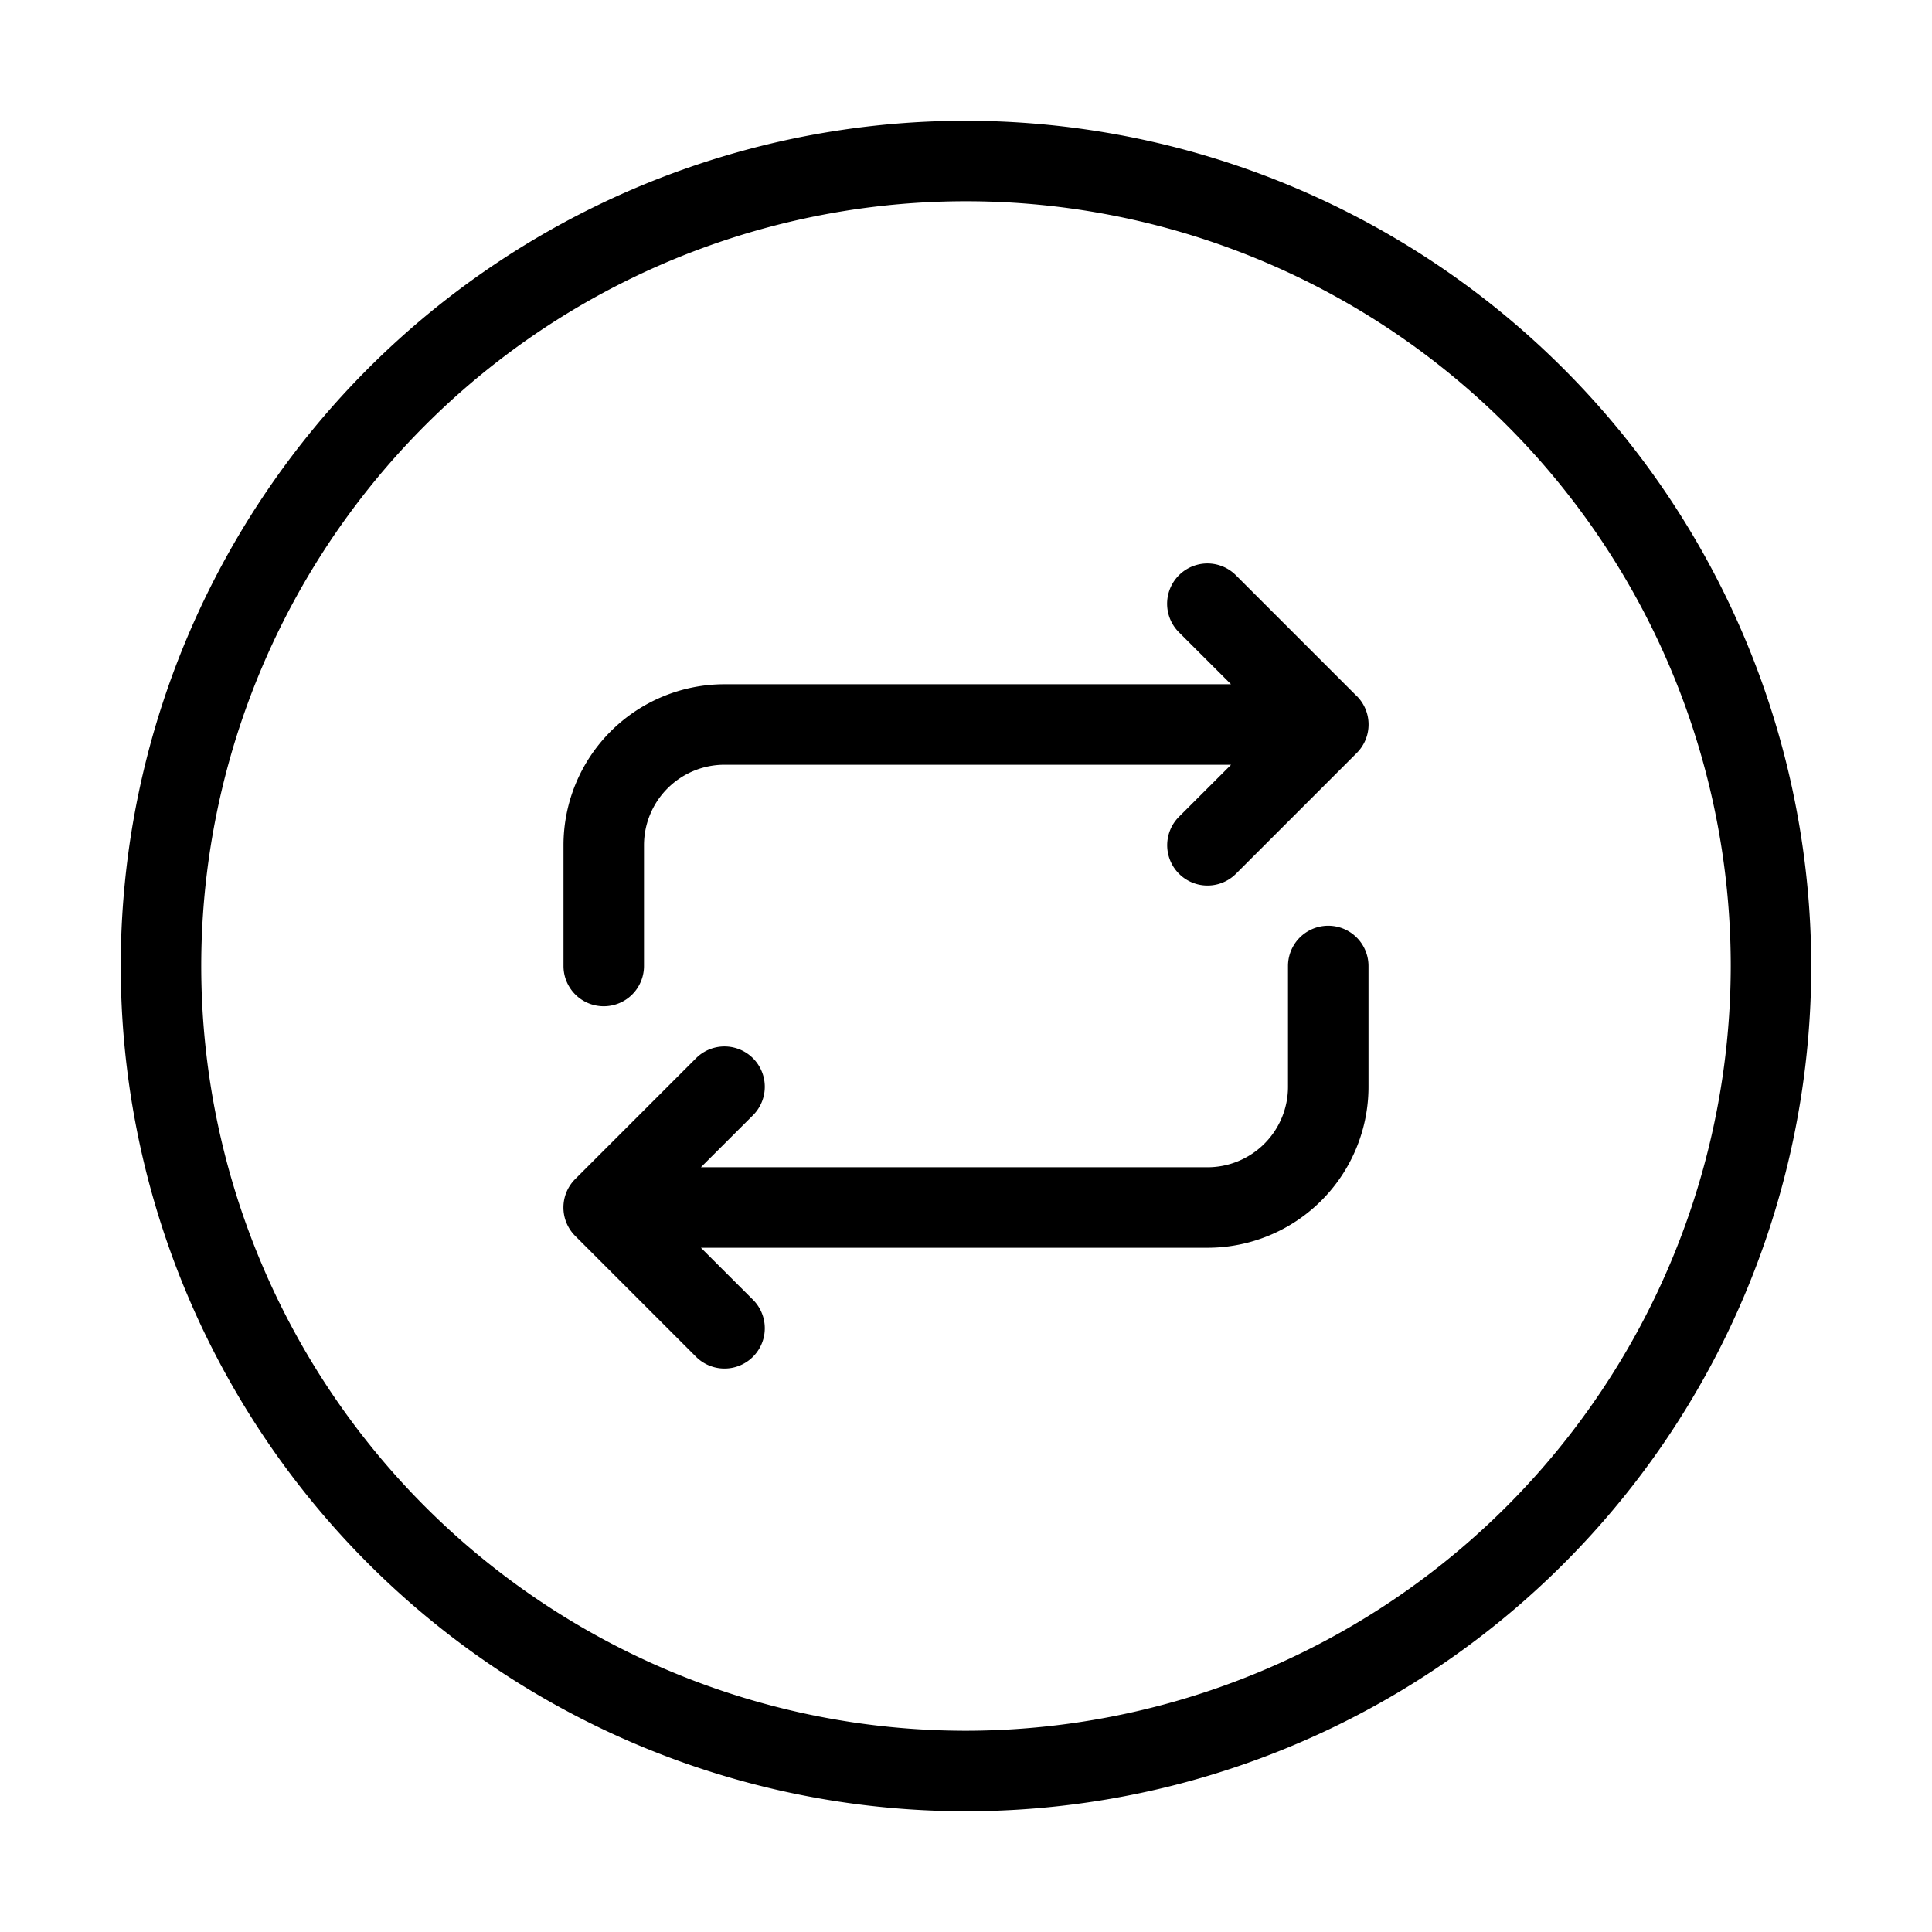 <svg xmlns="http://www.w3.org/2000/svg" width="24" height="24" viewBox="0 0 24 24">
    <path d="M17,12v1.5a2,2,0,0,1-2,2H8.707l.647.646a.5.5,0,0,1-.708.708l-1.5-1.5a.5.5,0,0,1,0-.708l1.5-1.5a.5.5,0,0,1,.708.708l-.647.646H15a1,1,0,0,0,1-1V12a.5.5,0,0,1,1,0Zm-.147-3.354-1.5-1.5a.5.5,0,0,0-.708.708l.647.646H9a2,2,0,0,0-2,2V12a.5.5,0,0,0,1,0V10.5a1,1,0,0,1,1-1h6.293l-.647.646a.5.5,0,0,0,.708.708l1.5-1.5a.5.5,0,0,0,0-.708ZM22.5,12A10.5,10.5,0,1,1,12,1.5,10.512,10.512,0,0,1,22.5,12Zm-1,0A9.5,9.5,0,1,0,12,21.5,9.511,9.511,0,0,0,21.5,12Z"/>
</svg>